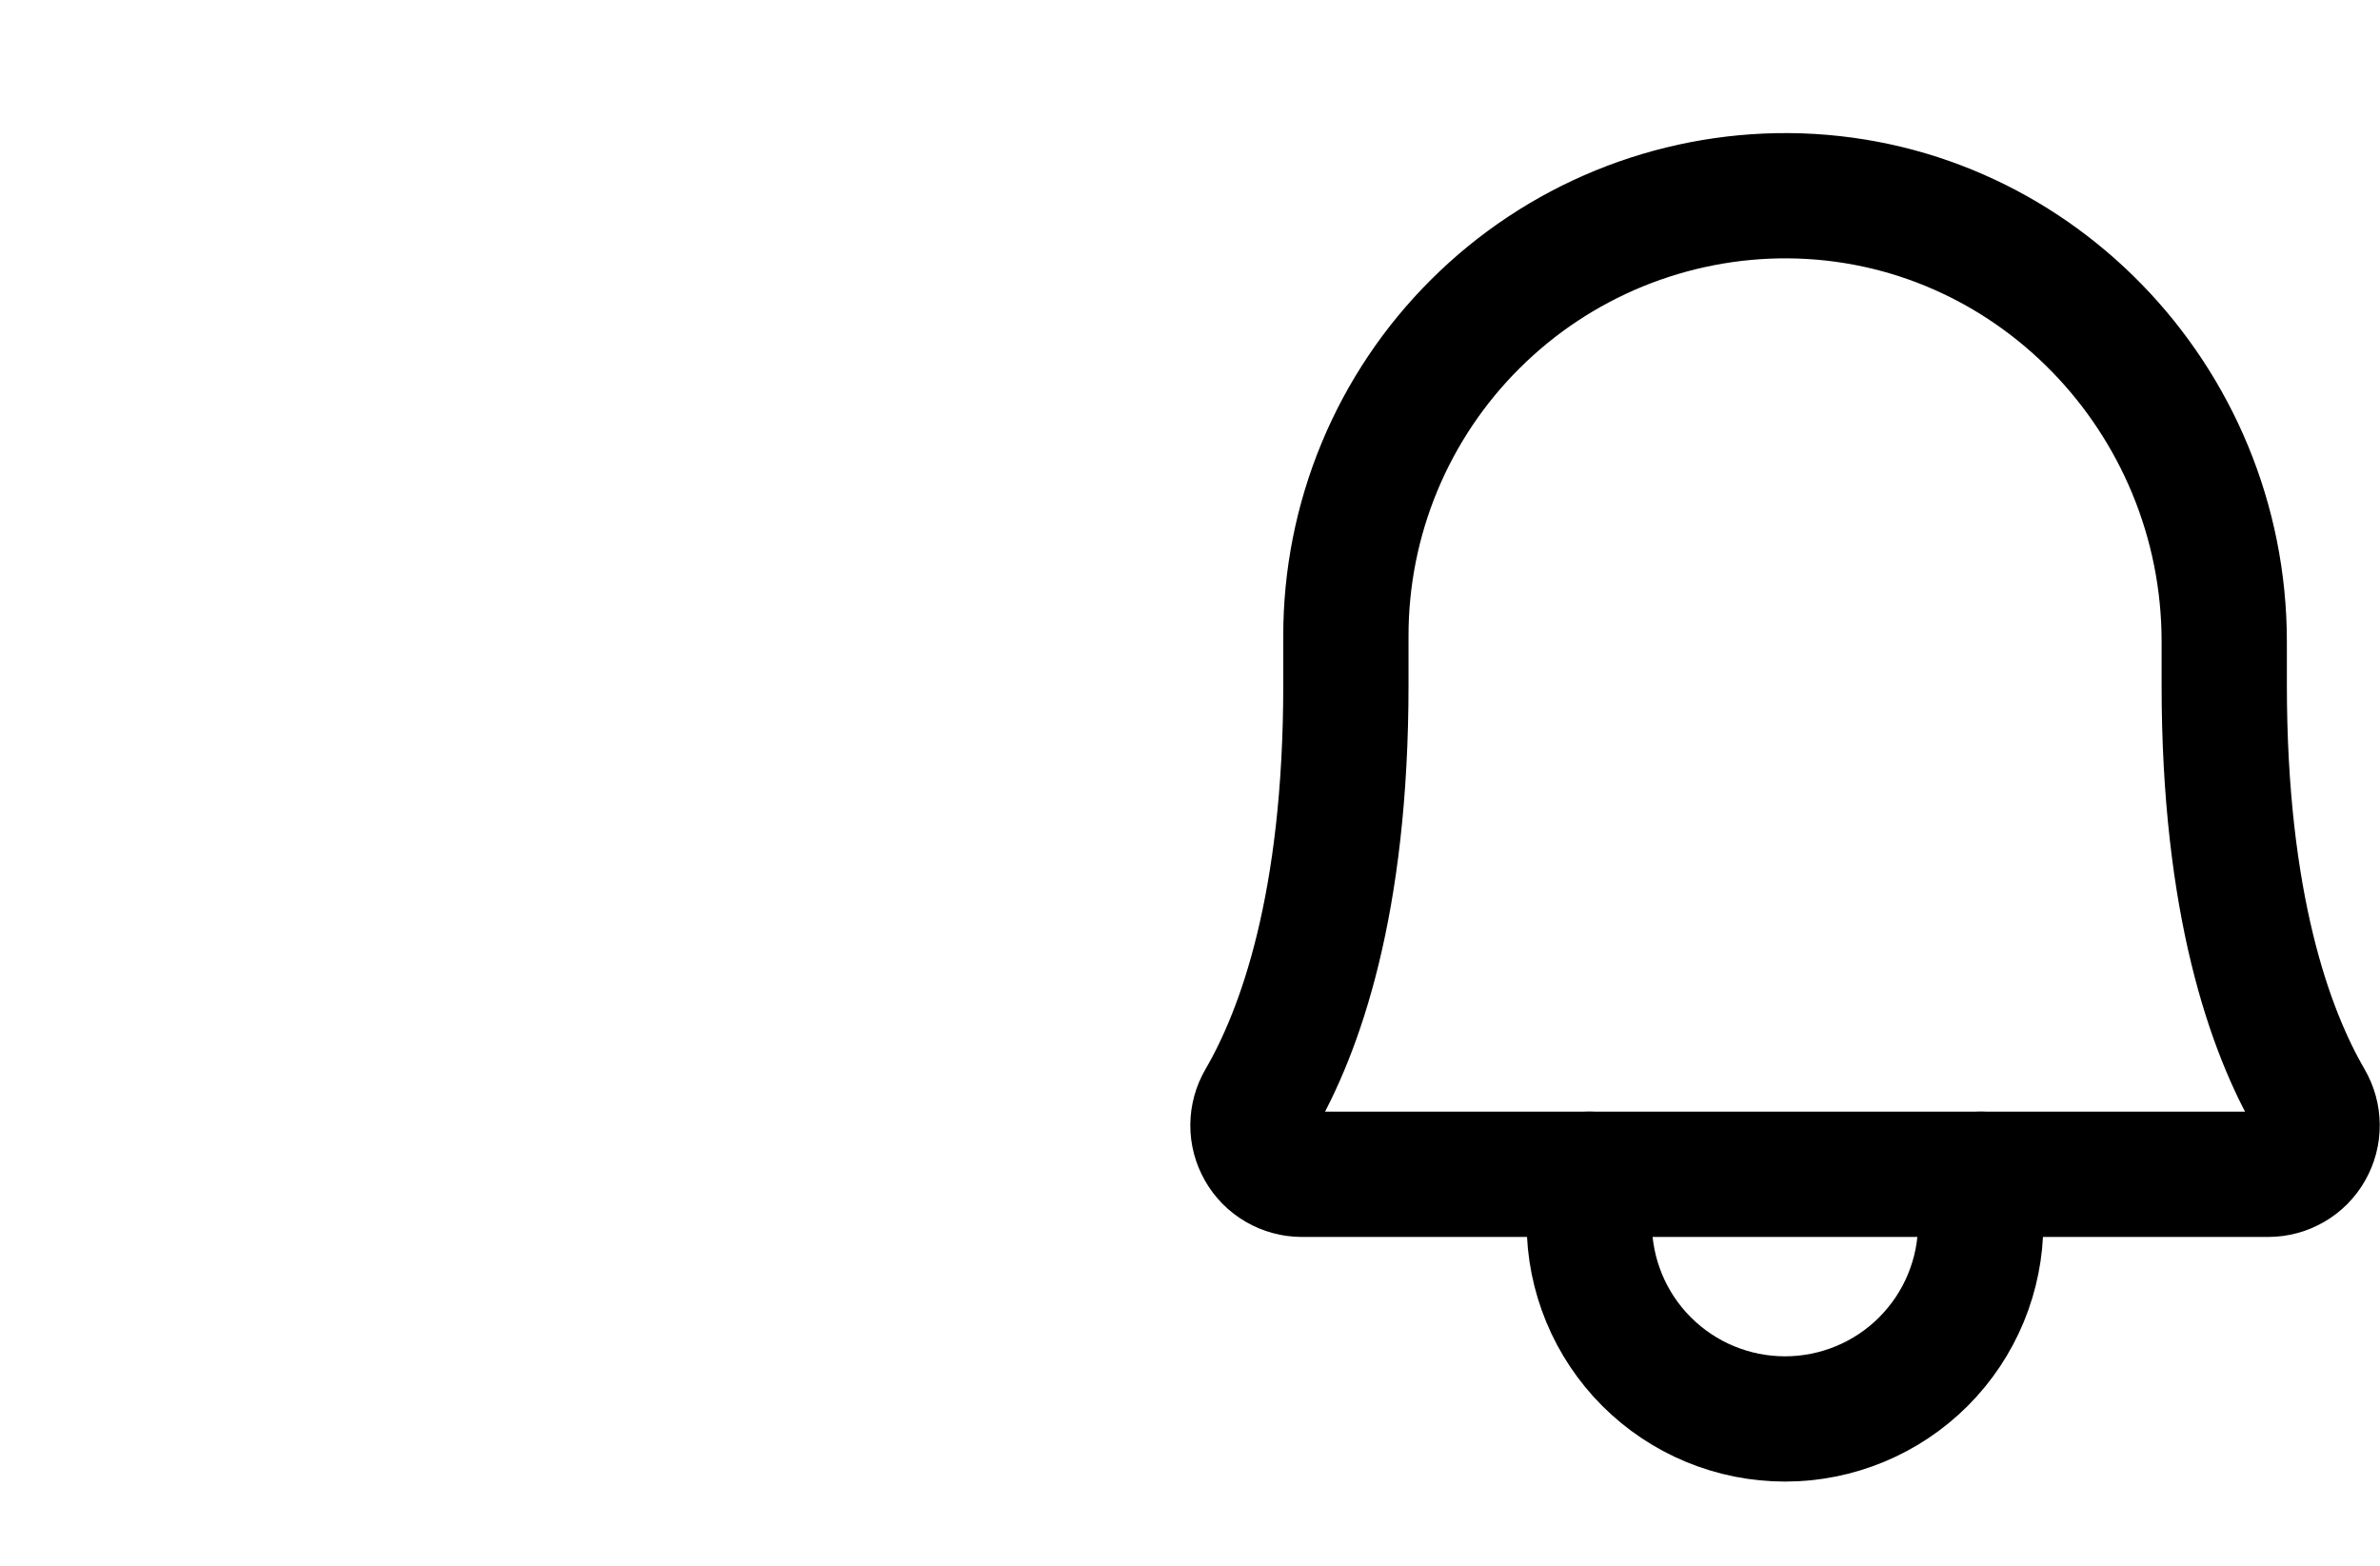 <svg width="38" height="25" viewBox="0 0 38 25" fill="none" xmlns="http://www.w3.org/2000/svg">
<path d="M21.489 10.156C21.488 9.23 21.67 8.312 22.025 7.456C22.38 6.6 22.901 5.823 23.558 5.17C24.214 4.516 24.994 3.999 25.851 3.648C26.709 3.297 27.628 3.119 28.554 3.125C32.42 3.154 35.513 6.367 35.513 10.245V10.937C35.513 14.435 36.244 16.465 36.889 17.574C36.958 17.692 36.995 17.827 36.996 17.965C36.997 18.102 36.961 18.237 36.893 18.356C36.825 18.476 36.727 18.575 36.608 18.644C36.489 18.713 36.354 18.75 36.217 18.75H20.784C20.647 18.75 20.512 18.713 20.393 18.644C20.274 18.575 20.176 18.476 20.108 18.356C20.04 18.237 20.004 18.102 20.005 17.965C20.006 17.827 20.043 17.692 20.112 17.574C20.757 16.465 21.489 14.435 21.489 10.937L21.489 10.156Z" stroke="black" stroke-width="2" stroke-linecap="round" stroke-linejoin="round"/>
<path d="M25.375 18.75V19.531C25.375 20.36 25.704 21.155 26.29 21.741C26.876 22.327 27.671 22.656 28.5 22.656C29.329 22.656 30.124 22.327 30.71 21.741C31.296 21.155 31.625 20.36 31.625 19.531V18.75" stroke="black" stroke-width="2" stroke-linecap="round" stroke-linejoin="round"/>
</svg>
